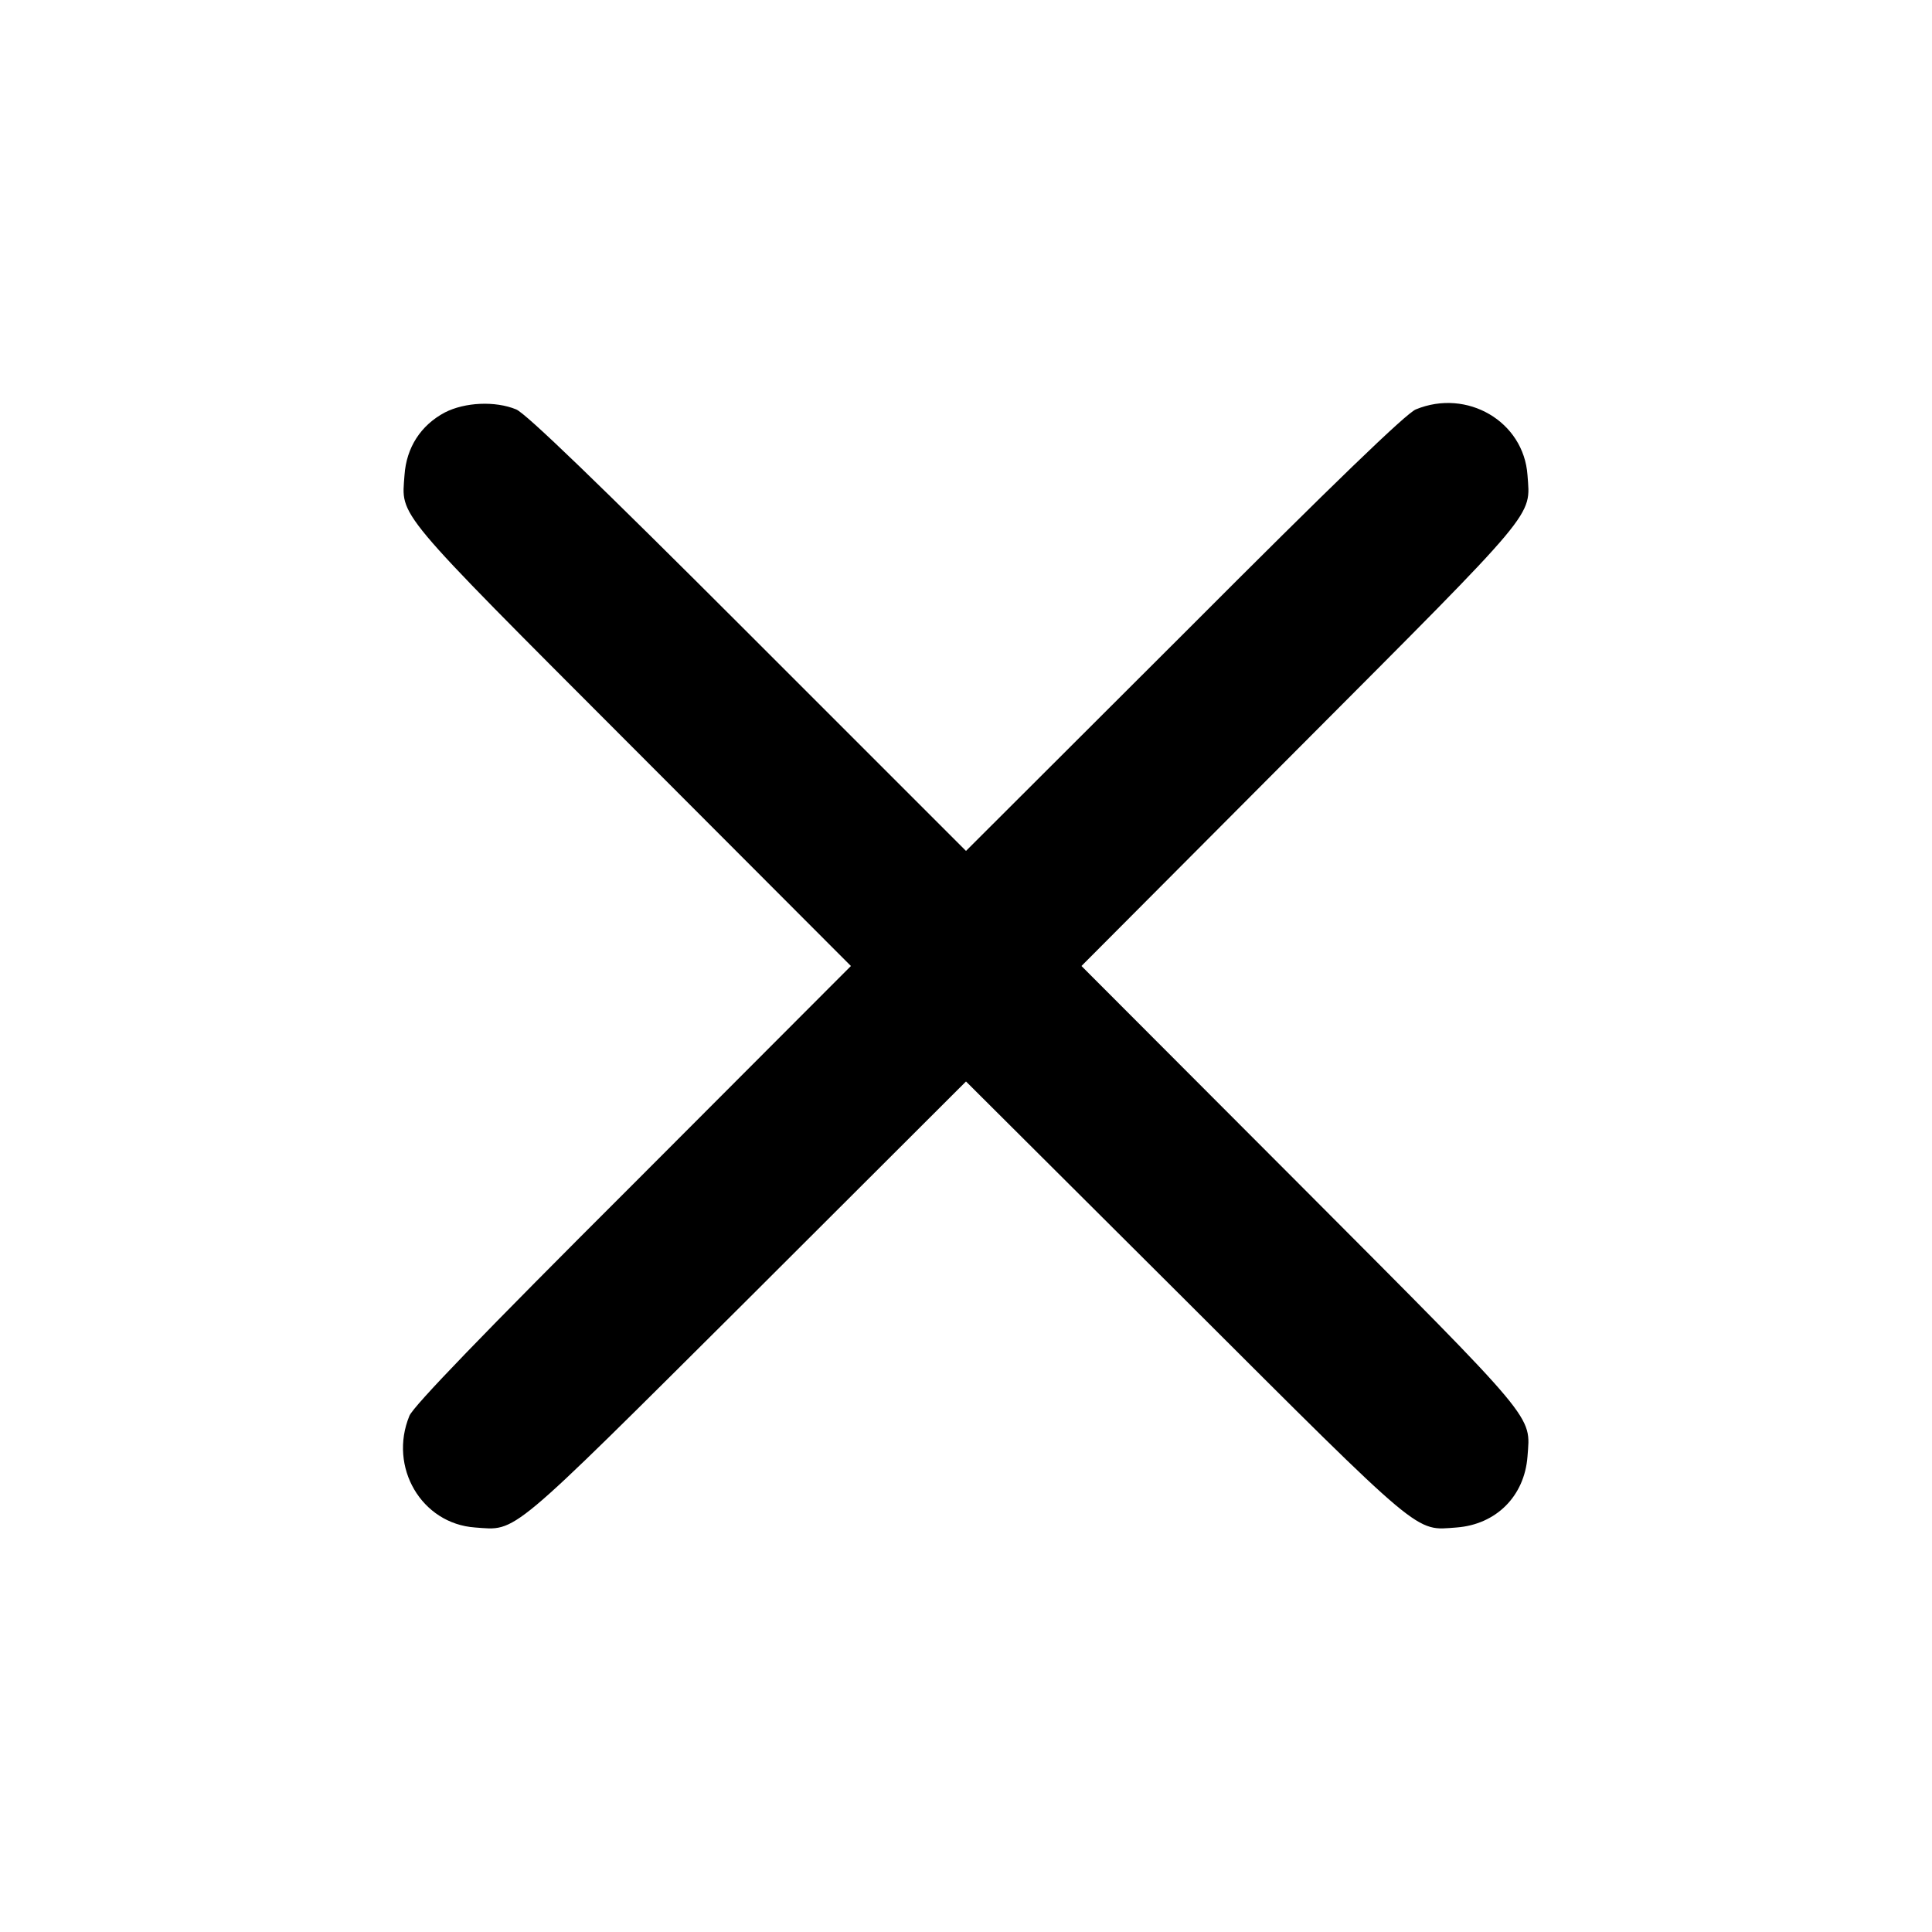 <?xml version="1.0" standalone="no"?>
<!DOCTYPE svg PUBLIC "-//W3C//DTD SVG 20010904//EN"
 "http://www.w3.org/TR/2001/REC-SVG-20010904/DTD/svg10.dtd">
<svg version="1.0" xmlns="http://www.w3.org/2000/svg"
 width="512pt" height="512pt" viewBox="0 0 512 512"
 preserveAspectRatio="xMidYMid meet">

<g transform="translate(0,512) scale(0.1,-0.1)"
fill="#000000" stroke="none">
<path d="M1179 4027 c-64 -34 -102 -93 -107 -166 -8 -112 -33 -83 602 -719
l581 -582 -577 -578 c-400 -399 -582 -588 -593 -614 -56 -136 32 -286 174
-296 112 -8 83 -32 719 601 l582 581 583 -581 c634 -633 606 -609 717 -601
105 8 180 83 188 188 8 111 32 83 -601 718 l-581 582 581 583 c633 635 609
606 601 718 -10 142 -160 230 -296 174 -26 -11 -215 -193 -614 -593 l-578
-577 -577 577 c-400 400 -589 582 -615 593 -56 23 -136 19 -189 -8z"/>
</g>
</svg>
